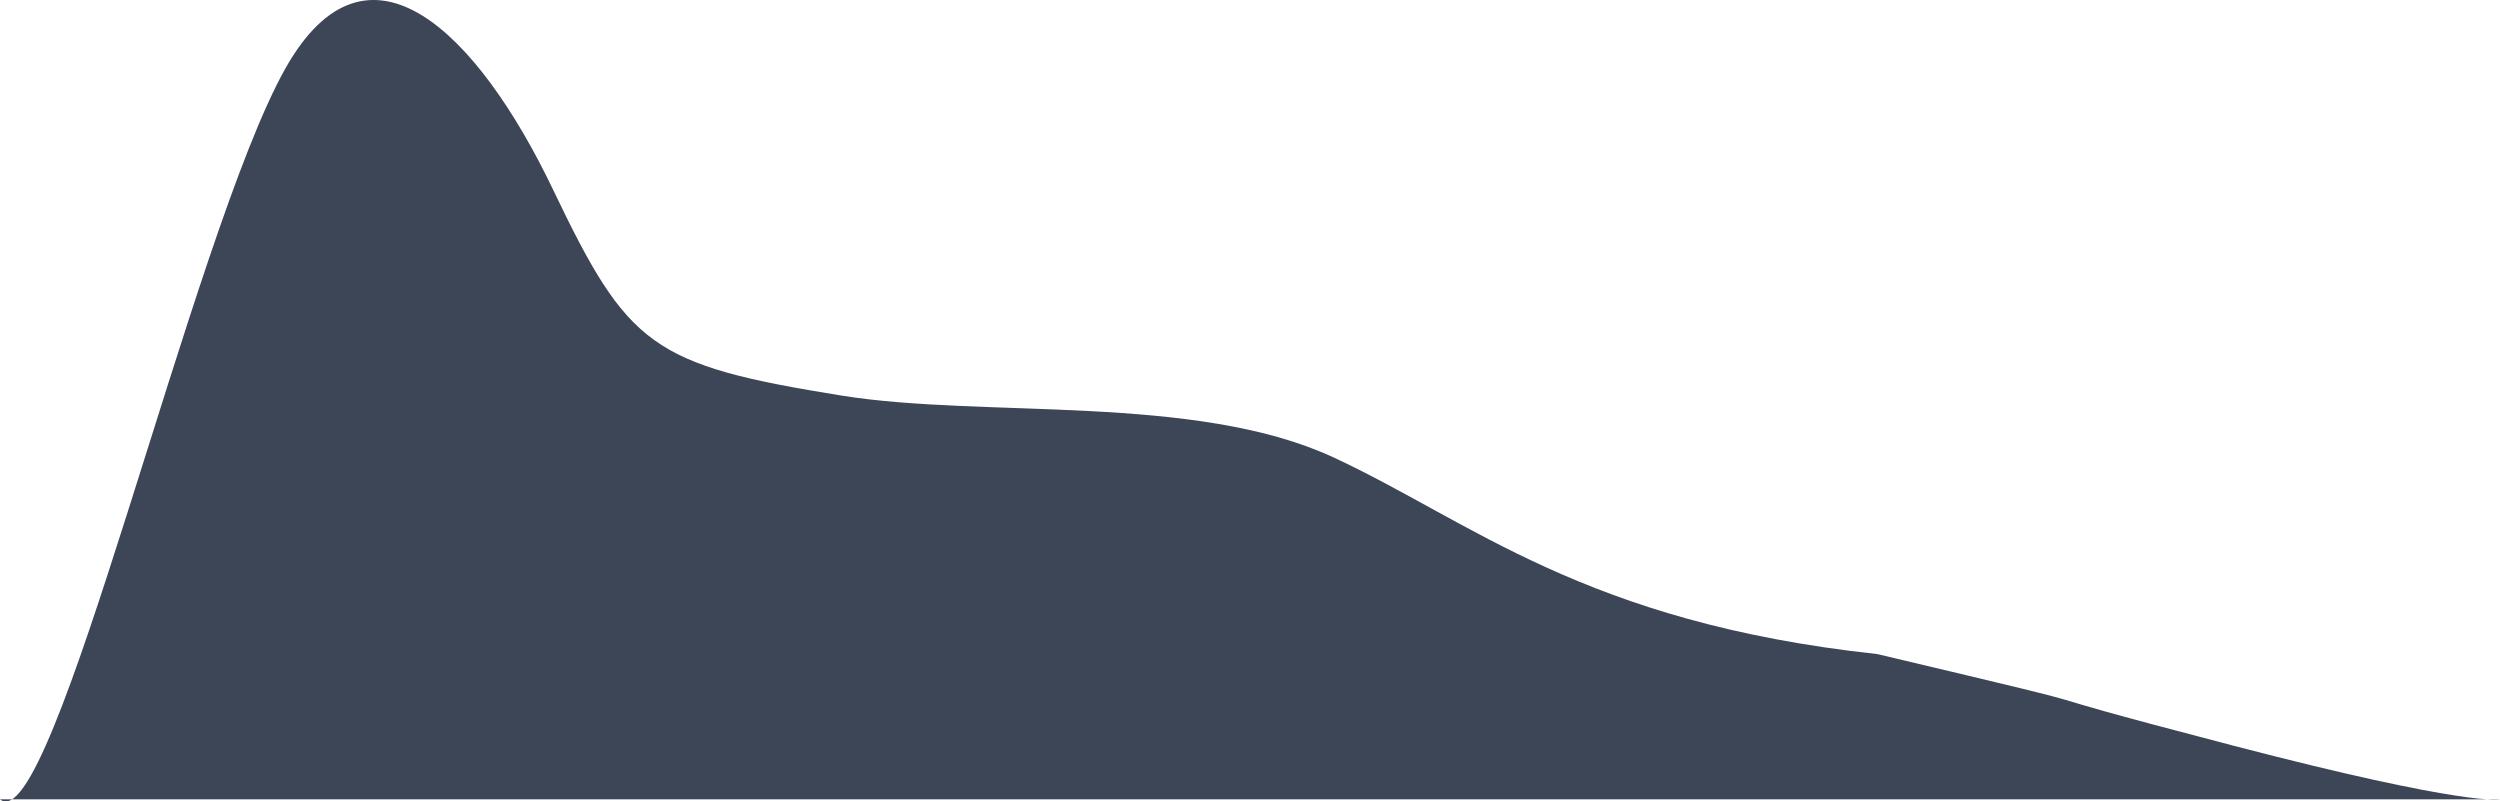 <svg width="1073" height="344" viewBox="0 0 1073 344" fill="none" xmlns="http://www.w3.org/2000/svg">
<path d="M805.756 280.73C679.856 267.084 631.568 223.79 572.308 196.302C513.048 168.813 422.362 179.613 361.306 169.795C279.614 156.66 269.633 148.806 237.399 81.441C205.165 14.075 157.848 -33.421 122.471 29.409C82.672 100.093 22.716 361.526 0 343.07L1073 343.069C1073 343.069 1059.75 346.425 958.395 319.999C841.671 289.566 934.153 311.164 805.756 280.73Z" fill="#3D4657"/>
</svg>
